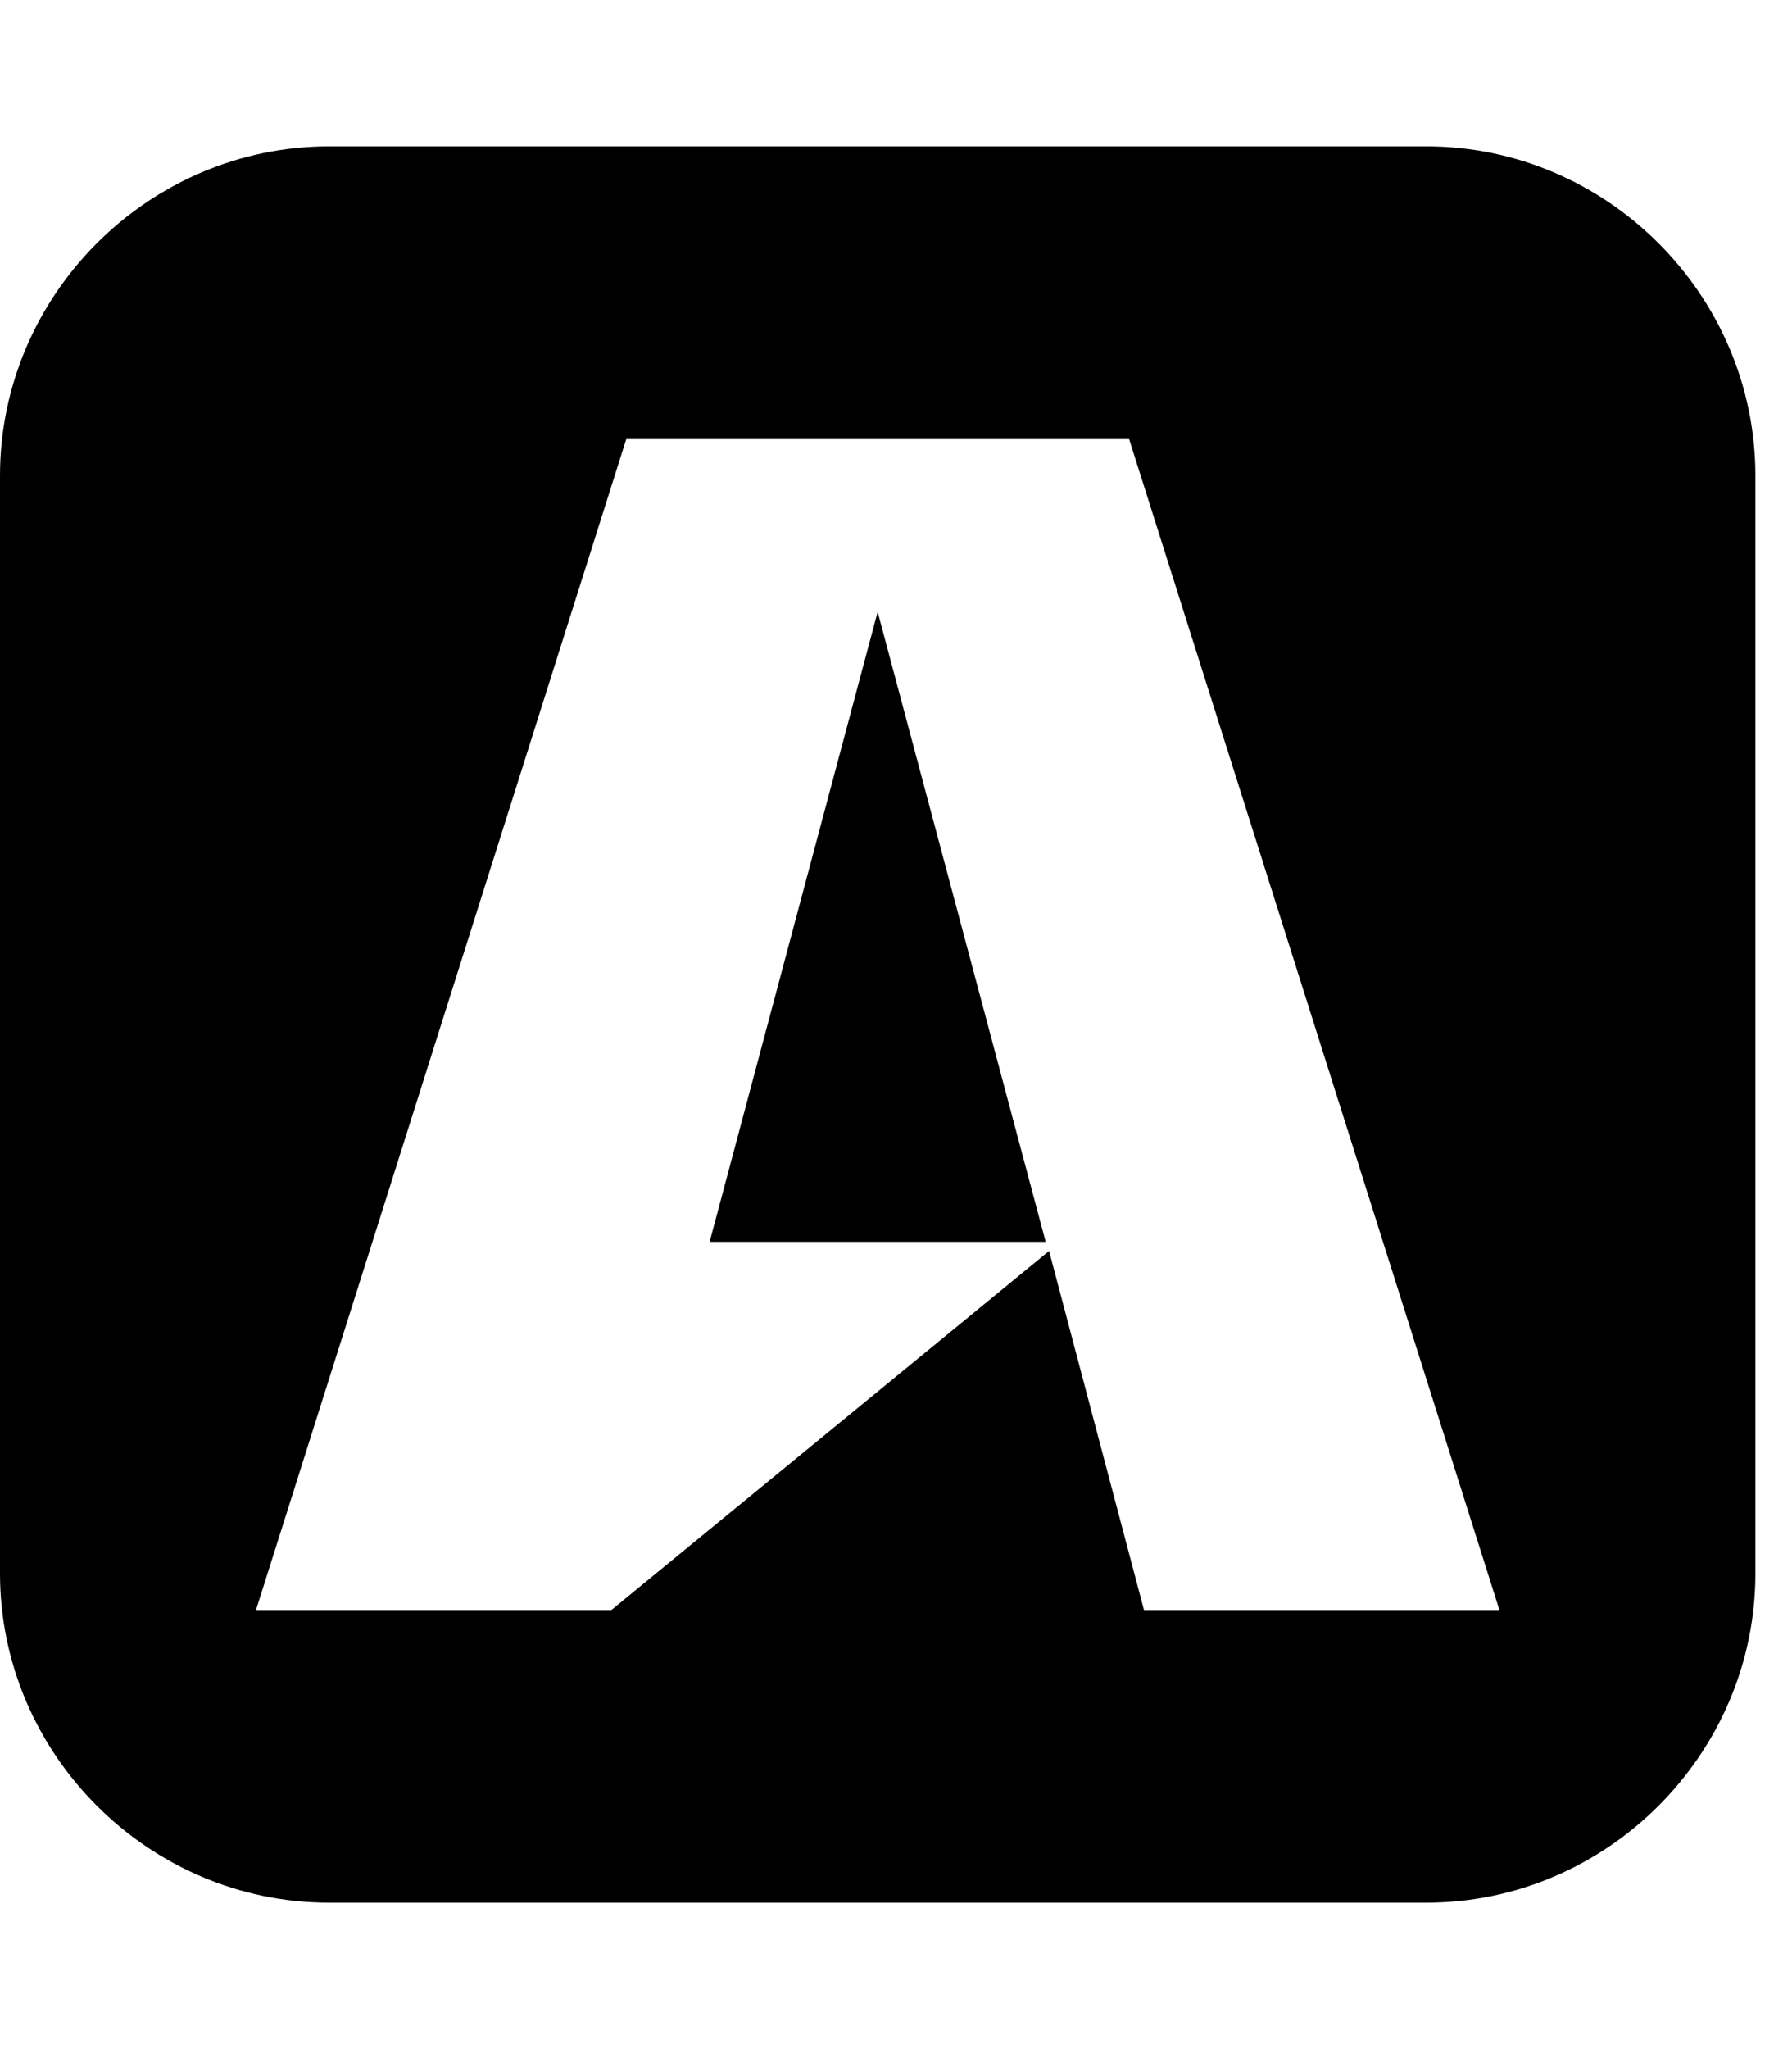 <!-- Generated by IcoMoon.io -->
<svg version="1.1" xmlns="http://www.w3.org/2000/svg" width="21" height="24" viewBox="0 0 21 24">
<path d="M12.254 14.545h-3.938l1.969-7.379zM13.406 18.857h4.165l-4.339-13.714h-5.893l-4.339 13.714h4.165l5.129-4.205zM20.571 5.571v12.857c0 2.116-1.741 3.857-3.857 3.857h-12.857c-2.116 0-3.857-1.741-3.857-3.857v-12.857c0-2.116 1.741-3.857 3.857-3.857h12.857c2.116 0 3.857 1.741 3.857 3.857z"></path>
</svg>
